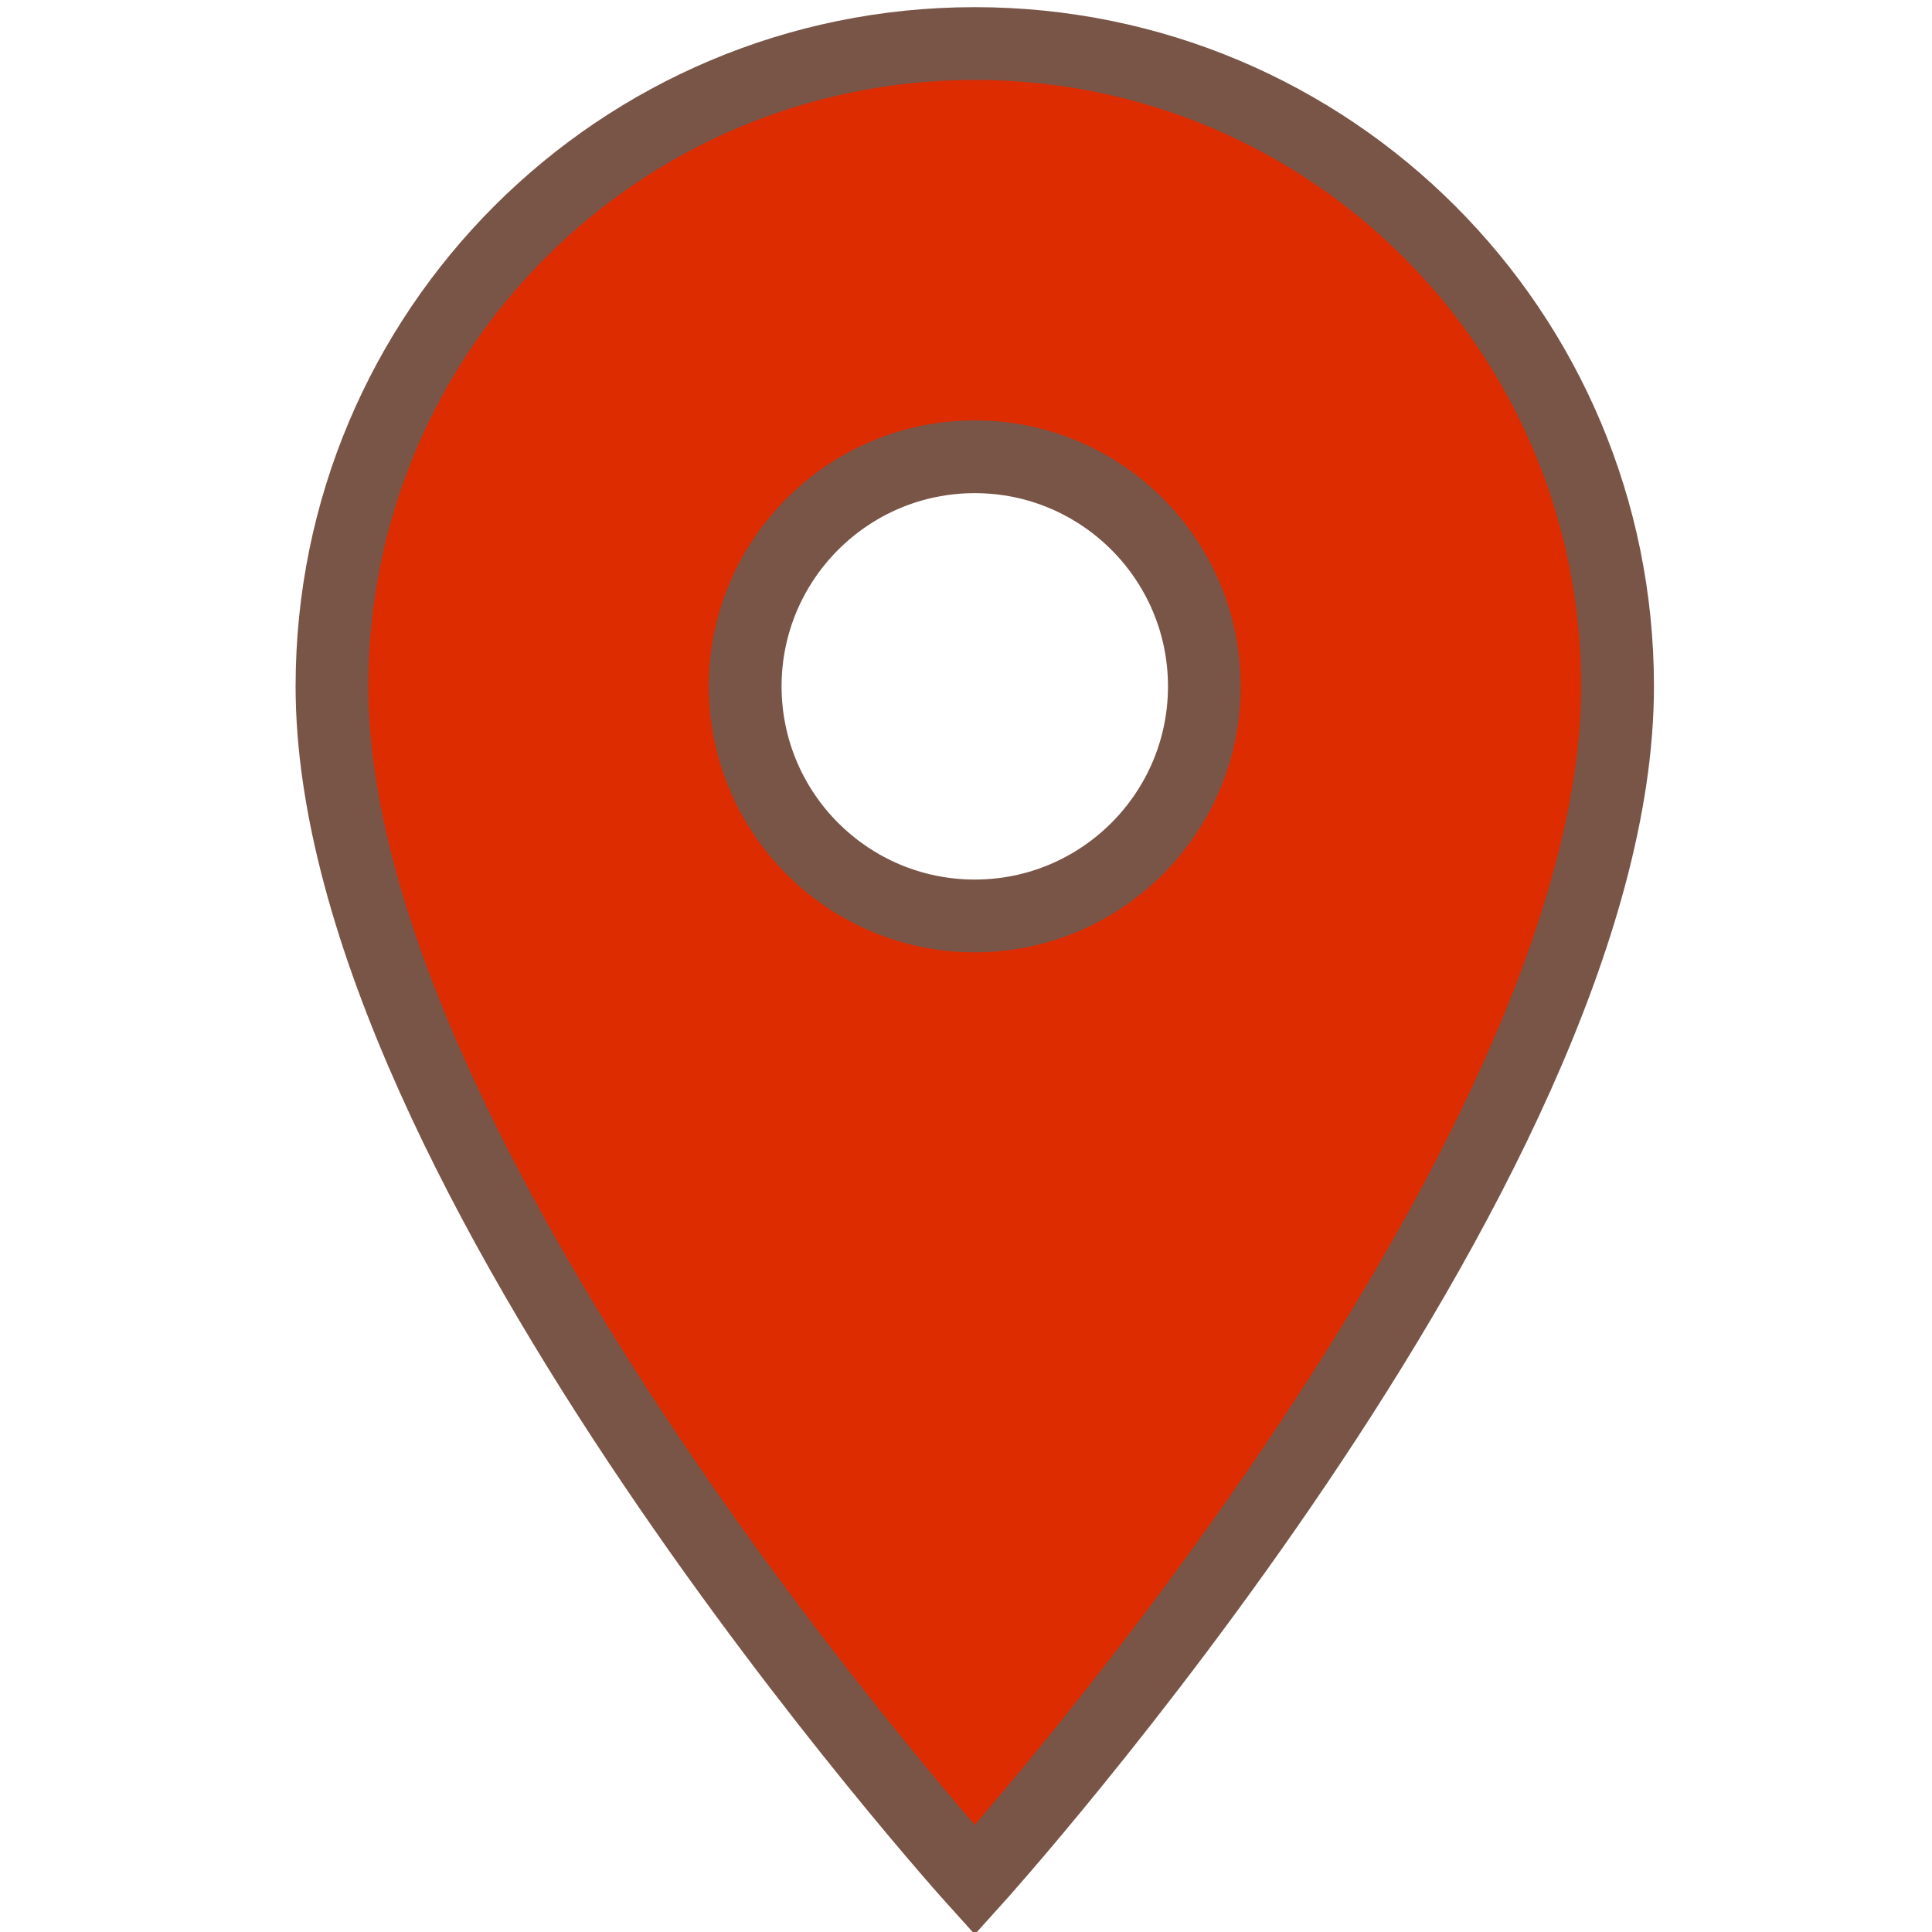 <?xml version="1.0" encoding="UTF-8" standalone="no"?>
<svg
   xmlns:dc="http://purl.org/dc/elements/1.1/"
   xmlns:cc="http://creativecommons.org/ns#"
   xmlns:rdf="http://www.w3.org/1999/02/22-rdf-syntax-ns#"
   xmlns:svg="http://www.w3.org/2000/svg"
   xmlns="http://www.w3.org/2000/svg"
   id="svg6"
   version="1.1"
   width="24"
   viewBox="0 0 24 24"
   height="24"
   fill="#DD2C00">
  <defs
     id="defs10" />
  <path
     style="stroke:#795548;stroke-width:0.904;stroke-miterlimit:4;stroke-dasharray:none;stroke-opacity:1"
     id="path2"
     d="m 12.109,0.541 c -4.415,0 -7.985,3.57 -7.985,7.985 0,5.989 7.985,14.829 7.985,14.829 0,0 7.985,-8.841 7.985,-14.829 0,-4.415 -3.57,-7.985 -7.985,-7.985 z m 0,10.837 c -1.574,0 -2.852,-1.278 -2.852,-2.852 0,-1.574 1.278,-2.852 2.852,-2.852 1.574,0 2.852,1.278 2.852,2.852 0,1.574 -1.278,2.852 -2.852,2.852 z" />
  <path
     id="path4"
     fill="none"
     d="M0 0h24v24H0z" />
</svg>
